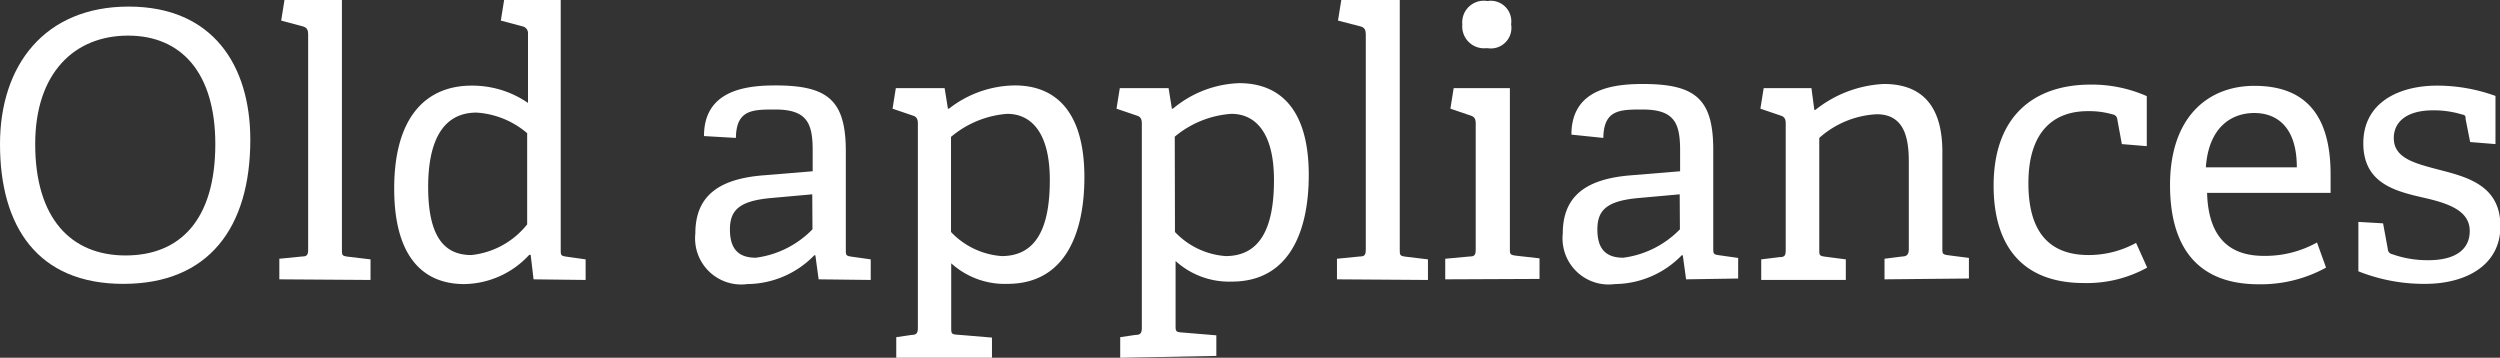 <svg id="Layer_2" data-name="Layer 2" xmlns="http://www.w3.org/2000/svg" viewBox="0 0 121.45 17.38"><rect x="0" y="0" width="121.45" height="17.38" fill="#333333" stroke="none"/><defs><style>.cls-1{fill:#fff;}</style></defs><title>Artboard 1</title><path class="cls-1" d="M0,7C0,3.18,2.16.32,6.25.32s5.91,2.86,5.91,6.47c0,4.24-2,7-6.17,7S0,11,0,7ZM10.46,7c0-3.45-1.64-5.27-4.24-5.27S1.71,3.54,1.71,7c0,3.61,1.74,5.41,4.39,5.41S10.46,10.68,10.46,7Z"/><path class="cls-1" d="M13.57,13.57v-1l1.11-.11c.25,0,.29-.09.29-.36V1.67c0-.2-.05-.32-.23-.38L13.66,1l.16-1h2.79V12.11c0,.29,0,.32.29.36L18,12.6v1Z"/><path class="cls-1" d="M25.92,13.57l-.14-1.19-.07,0a4.36,4.36,0,0,1-3.16,1.42c-2,0-3.4-1.33-3.4-4.64,0-3.54,1.6-5,3.76-5A4.77,4.77,0,0,1,25.65,5V1.65a.34.34,0,0,0-.23-.36L24.33,1l.16-1h2.75V12.11c0,.29,0,.32.29.36l.92.13v1Zm-.31-7.1a4.19,4.19,0,0,0-2.46-1c-1.69,0-2.35,1.47-2.35,3.61,0,2.5.84,3.31,2.1,3.31a4,4,0,0,0,2.71-1.49Z"/><path class="cls-1" d="M39.77,13.57l-.16-1.17-.05,0a4.58,4.58,0,0,1-3.25,1.4,2.24,2.24,0,0,1-2.53-2.46c0-1.8,1.11-2.64,3.27-2.82l2.43-.2v-1c0-1.31-.25-2-1.82-2-1.1,0-1.89,0-1.91,1.38L34.2,6.61c0-2.21,2-2.46,3.47-2.46,2.55,0,3.42.72,3.42,3.2v4.76c0,.29,0,.32.29.36l.92.13v1Zm-.31-4.13-2,.18c-1.55.14-2,.59-2,1.53s.41,1.37,1.26,1.37a4.68,4.68,0,0,0,2.75-1.38Z"/><path class="cls-1" d="M43.54,17.38v-1l.74-.11c.25,0,.31-.09.31-.36V6c0-.2-.05-.32-.23-.38l-1-.34.16-1h2.37l.16,1,.05,0A5.28,5.28,0,0,1,49.3,4.15c2,0,3.38,1.29,3.38,4.46,0,2.7-.92,5.18-3.74,5.18a3.87,3.87,0,0,1-2.73-1v3.11c0,.29,0,.34.29.36l1.69.14v1Zm2.66-6.11a3.76,3.76,0,0,0,2.46,1.17C50.38,12.44,51,11,51,8.75c0-2.44-1-3.22-2.07-3.22A4.8,4.8,0,0,0,46.2,6.65Z"/><path class="cls-1" d="M54.42,17.38v-1l.74-.11c.25,0,.31-.09.31-.36V6c0-.2-.05-.32-.23-.38l-1-.34.16-1h2.37l.16,1,.05,0a5.28,5.28,0,0,1,3.22-1.24c2,0,3.38,1.29,3.38,4.46,0,2.7-.92,5.18-3.74,5.18a3.87,3.87,0,0,1-2.73-1v3.11c0,.29,0,.34.29.36l1.69.14v1Zm2.66-6.11a3.76,3.76,0,0,0,2.46,1.17c1.71,0,2.35-1.42,2.35-3.69,0-2.44-1-3.22-2.07-3.22a4.8,4.8,0,0,0-2.75,1.11Z"/><path class="cls-1" d="M64.95,13.57v-1l1.11-.11c.25,0,.29-.09.29-.36V1.67c0-.2-.05-.32-.23-.38L65,1l.16-1H68V12.11c0,.29,0,.32.29.36l1.08.13v1Z"/><path class="cls-1" d="M70.21,13.57v-1l1.19-.11c.25,0,.29-.09.29-.36V6c0-.2-.05-.32-.23-.38l-1-.34.16-1h2.73v7.78c0,.29,0,.32.29.36l1.15.13v1Zm2-11.23a1.06,1.06,0,0,1-1.17-1.15A1.05,1.05,0,0,1,72.26.05a1,1,0,0,1,1.15,1.13A1,1,0,0,1,72.26,2.34Z"/><path class="cls-1" d="M81.91,13.57l-.16-1.17-.05,0a4.58,4.58,0,0,1-3.25,1.4,2.24,2.24,0,0,1-2.53-2.46c0-1.8,1.11-2.64,3.27-2.82l2.43-.2v-1c0-1.31-.25-2-1.82-2-1.1,0-1.89,0-1.91,1.38l-1.55-.16c0-2.21,2-2.46,3.47-2.46,2.55,0,3.42.72,3.42,3.2v4.76c0,.29,0,.32.29.36l.92.13v1Zm-.31-4.13-2,.18c-1.55.14-2,.59-2,1.53s.41,1.37,1.26,1.37a4.68,4.68,0,0,0,2.75-1.38Z"/><path class="cls-1" d="M91.55,13.57v-1l.86-.11c.23,0,.32-.11.32-.36V7.85c0-1.17-.23-2.3-1.56-2.3A4.53,4.53,0,0,0,88.38,6.7v5.41c0,.29,0,.32.29.36l1,.13v1H85.56v-1l.9-.11c.25,0,.29-.09.29-.36V6c0-.2-.05-.32-.23-.38l-1-.34.16-1H88l.14,1.06.05,0a5.76,5.76,0,0,1,3.33-1.26c2.07,0,2.84,1.33,2.84,3.29v4.67c0,.29,0,.32.29.36l1,.13v1Z"/><path class="cls-1" d="M104.31,13a6.06,6.06,0,0,1-3.07.75c-3.07,0-4.39-1.89-4.39-4.73,0-3.42,2-4.91,4.71-4.91a6.6,6.6,0,0,1,2.73.56V7.1L103.08,7l-.22-1.19a.26.26,0,0,0-.22-.25,4.09,4.09,0,0,0-1.22-.16c-1.6,0-2.88.93-2.88,3.5s1.19,3.49,2.93,3.49a4.8,4.8,0,0,0,2.3-.59Z"/><path class="cls-1" d="M113,13a6.57,6.57,0,0,1-3.27.81c-3.25,0-4.31-2.14-4.31-4.82,0-3.29,1.83-4.82,4.1-4.82s3.7,1.19,3.7,4.3c0,.23,0,.59,0,.9h-6c.05,1.82.79,3.06,2.75,3.06a5.17,5.17,0,0,0,2.59-.65Zm-1.42-4.87c0-2-1-2.64-2.07-2.64s-2.21.65-2.35,2.64Z"/><path class="cls-1" d="M120,6.9l-.22-1.11c0-.13,0-.2-.18-.23a4.67,4.67,0,0,0-1.4-.2c-1.31,0-1.91.58-1.91,1.35,0,1,1.08,1.24,2.25,1.55,1.4.36,2.93.79,2.93,2.73s-1.74,2.8-3.65,2.8a8.6,8.6,0,0,1-3.25-.61V10.78l1.2.07L116,12.1a.26.26,0,0,0,.22.25,5.07,5.07,0,0,0,1.76.29c1.2,0,2-.45,2-1.42s-1-1.33-2.17-1.6c-1.4-.32-3-.68-3-2.66s1.73-2.8,3.58-2.8a8.31,8.31,0,0,1,2.84.5V7Z"/></svg>